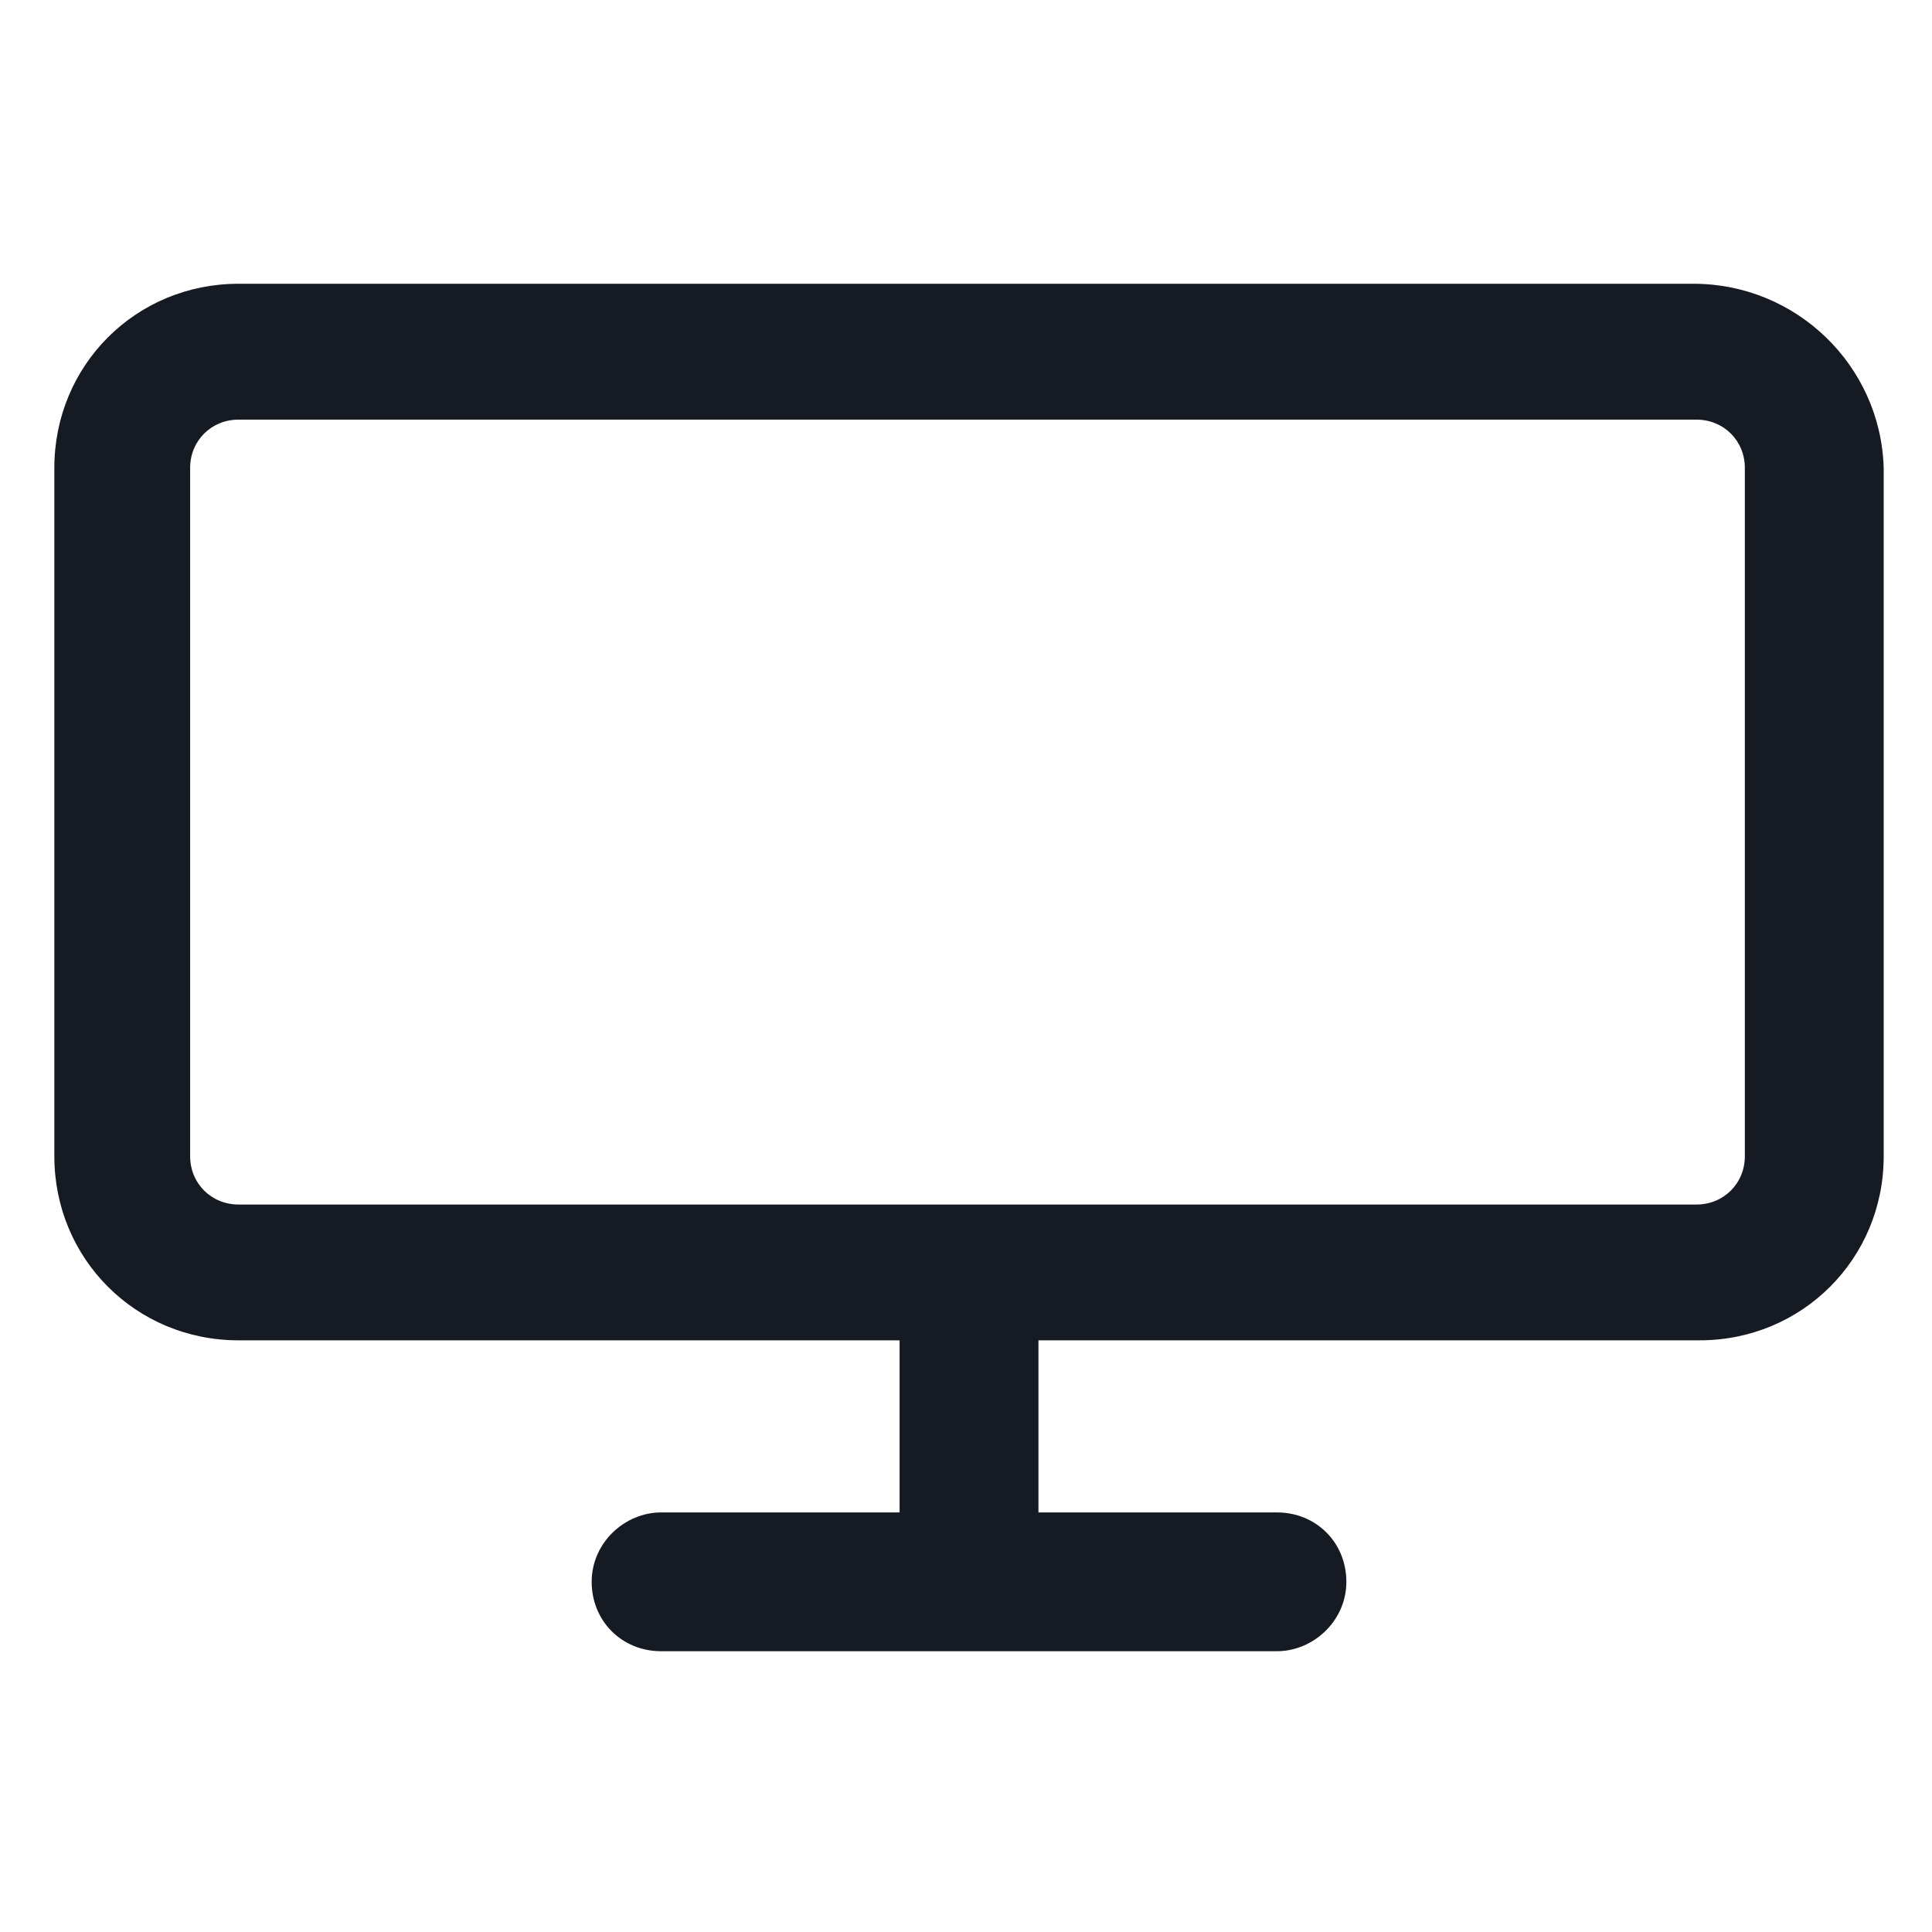 <svg width="24" height="24" viewBox="0 0 24 24" fill="none" xmlns="http://www.w3.org/2000/svg">
<path d="M21.038 3.525H2.962C1.687 3.525 0.675 4.538 0.675 5.813V14.363C0.675 15.637 1.687 16.65 2.962 16.65H11.175V18.788H8.212C7.762 18.788 7.35 19.163 7.35 19.65C7.35 20.137 7.725 20.512 8.212 20.512H15.863C16.312 20.512 16.725 20.137 16.725 19.65C16.725 19.163 16.35 18.788 15.863 18.788H12.9V16.65H21.113C22.387 16.65 23.4 15.637 23.4 14.363V5.813C23.363 4.538 22.312 3.525 21.038 3.525ZM21.675 14.363C21.675 14.7 21.413 14.963 21.075 14.963H2.962C2.625 14.963 2.362 14.7 2.362 14.363V5.813C2.362 5.475 2.625 5.213 2.962 5.213H21.075C21.413 5.213 21.675 5.475 21.675 5.813V14.363Z" fill="#161A23"/>
</svg>
